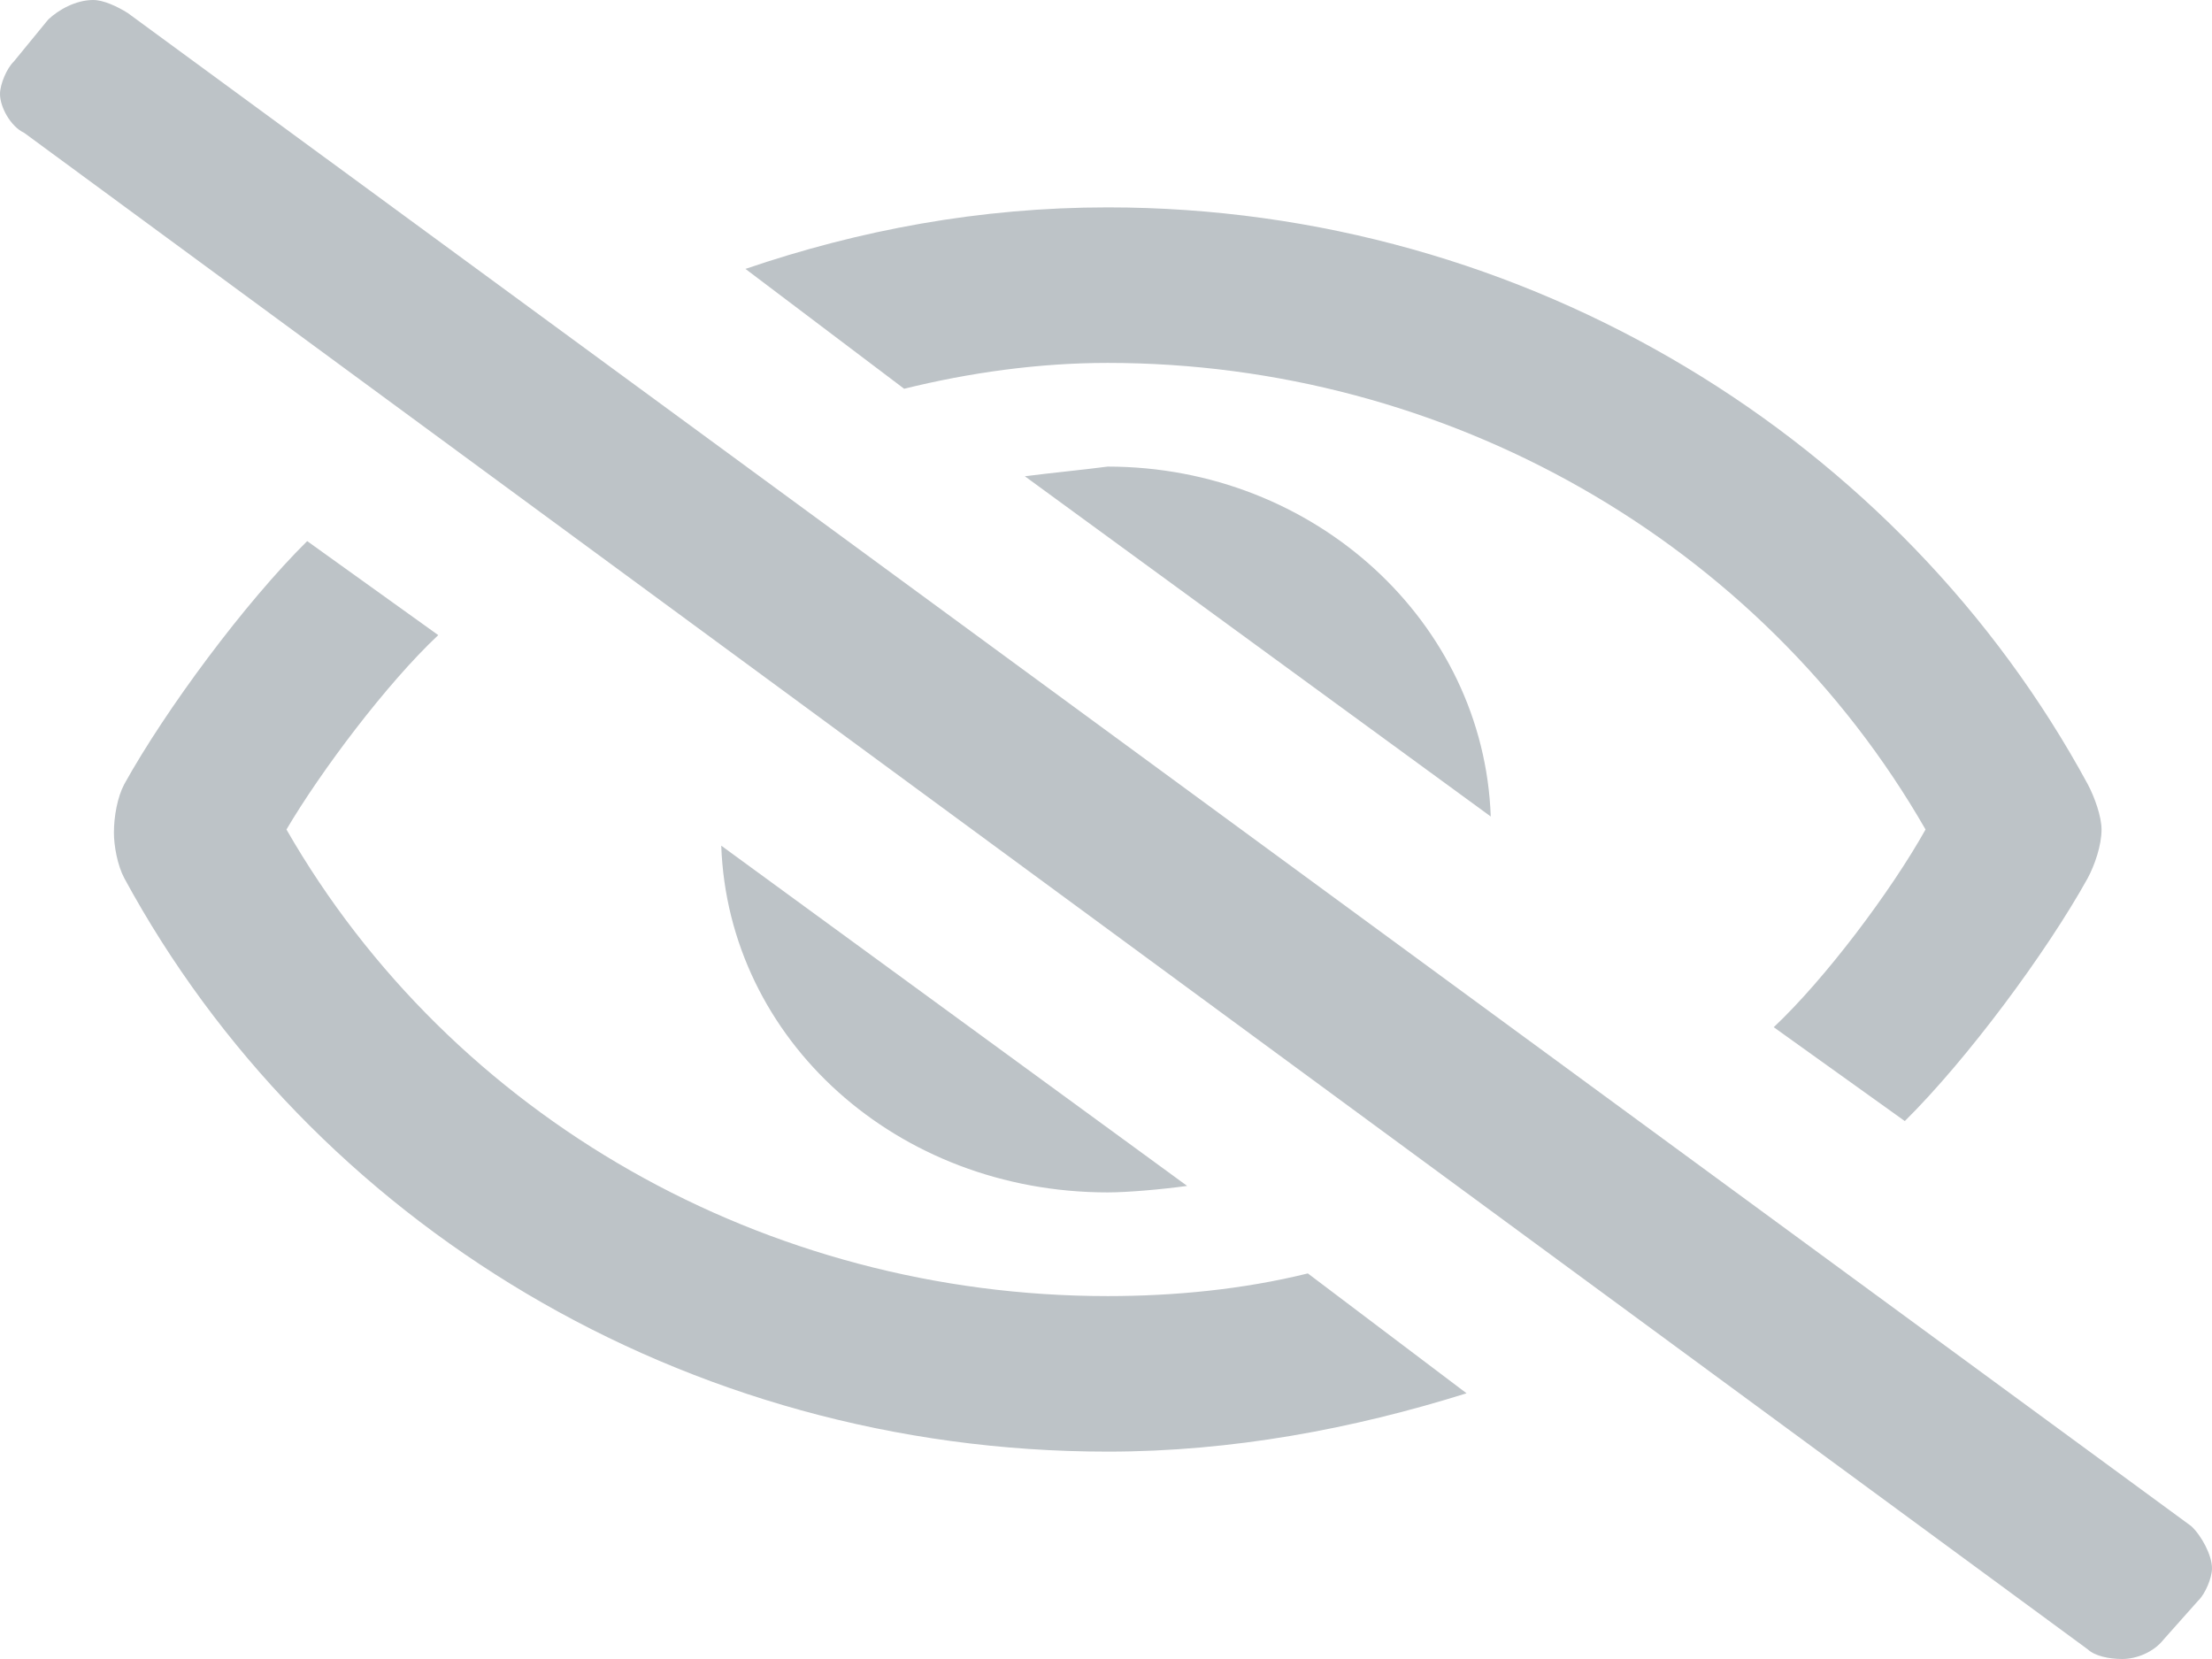 <svg width="16" height="12" viewBox="0 0 16 12" fill="none" xmlns="http://www.w3.org/2000/svg">
<path d="M15.85 11.039L0.924 0.094C0.849 0.047 0.749 0 0.674 0C0.549 0 0.424 0.07 0.349 0.141L0.1 0.445C0.05 0.492 0 0.609 0 0.68C0 0.773 0.075 0.914 0.175 0.961L15.101 11.93C15.151 11.977 15.251 12 15.351 12C15.451 12 15.576 11.953 15.65 11.859L15.9 11.578C15.95 11.531 16 11.414 16 11.344C16 11.25 15.925 11.109 15.85 11.039ZM7.413 3.445L10.783 5.906C10.733 4.5 9.51 3.375 8.012 3.375C7.838 3.398 7.588 3.422 7.413 3.445ZM8.587 8.578L5.217 6.117C5.267 7.523 6.49 8.625 8.012 8.625C8.162 8.625 8.412 8.602 8.587 8.578ZM8.012 2.625C10.459 2.625 12.73 3.914 13.928 6C13.679 6.445 13.204 7.078 12.83 7.43L13.778 8.109C14.228 7.664 14.802 6.891 15.101 6.352C15.151 6.258 15.201 6.117 15.201 6C15.201 5.906 15.151 5.766 15.101 5.672C13.754 3.188 11.058 1.5 8.012 1.5C7.089 1.5 6.215 1.664 5.392 1.945L6.54 2.812C7.014 2.695 7.513 2.625 8.012 2.625ZM8.012 9.375C5.541 9.375 3.27 8.086 2.072 6C2.321 5.578 2.796 4.945 3.17 4.594L2.222 3.914C1.772 4.359 1.198 5.133 0.899 5.672C0.849 5.766 0.824 5.906 0.824 6.023C0.824 6.117 0.849 6.258 0.899 6.352C2.246 8.836 4.942 10.5 8.012 10.5C8.911 10.5 9.785 10.336 10.608 10.078L9.46 9.211C8.986 9.328 8.487 9.375 8.012 9.375Z" fill="#BDC3C7"/>
</svg>
